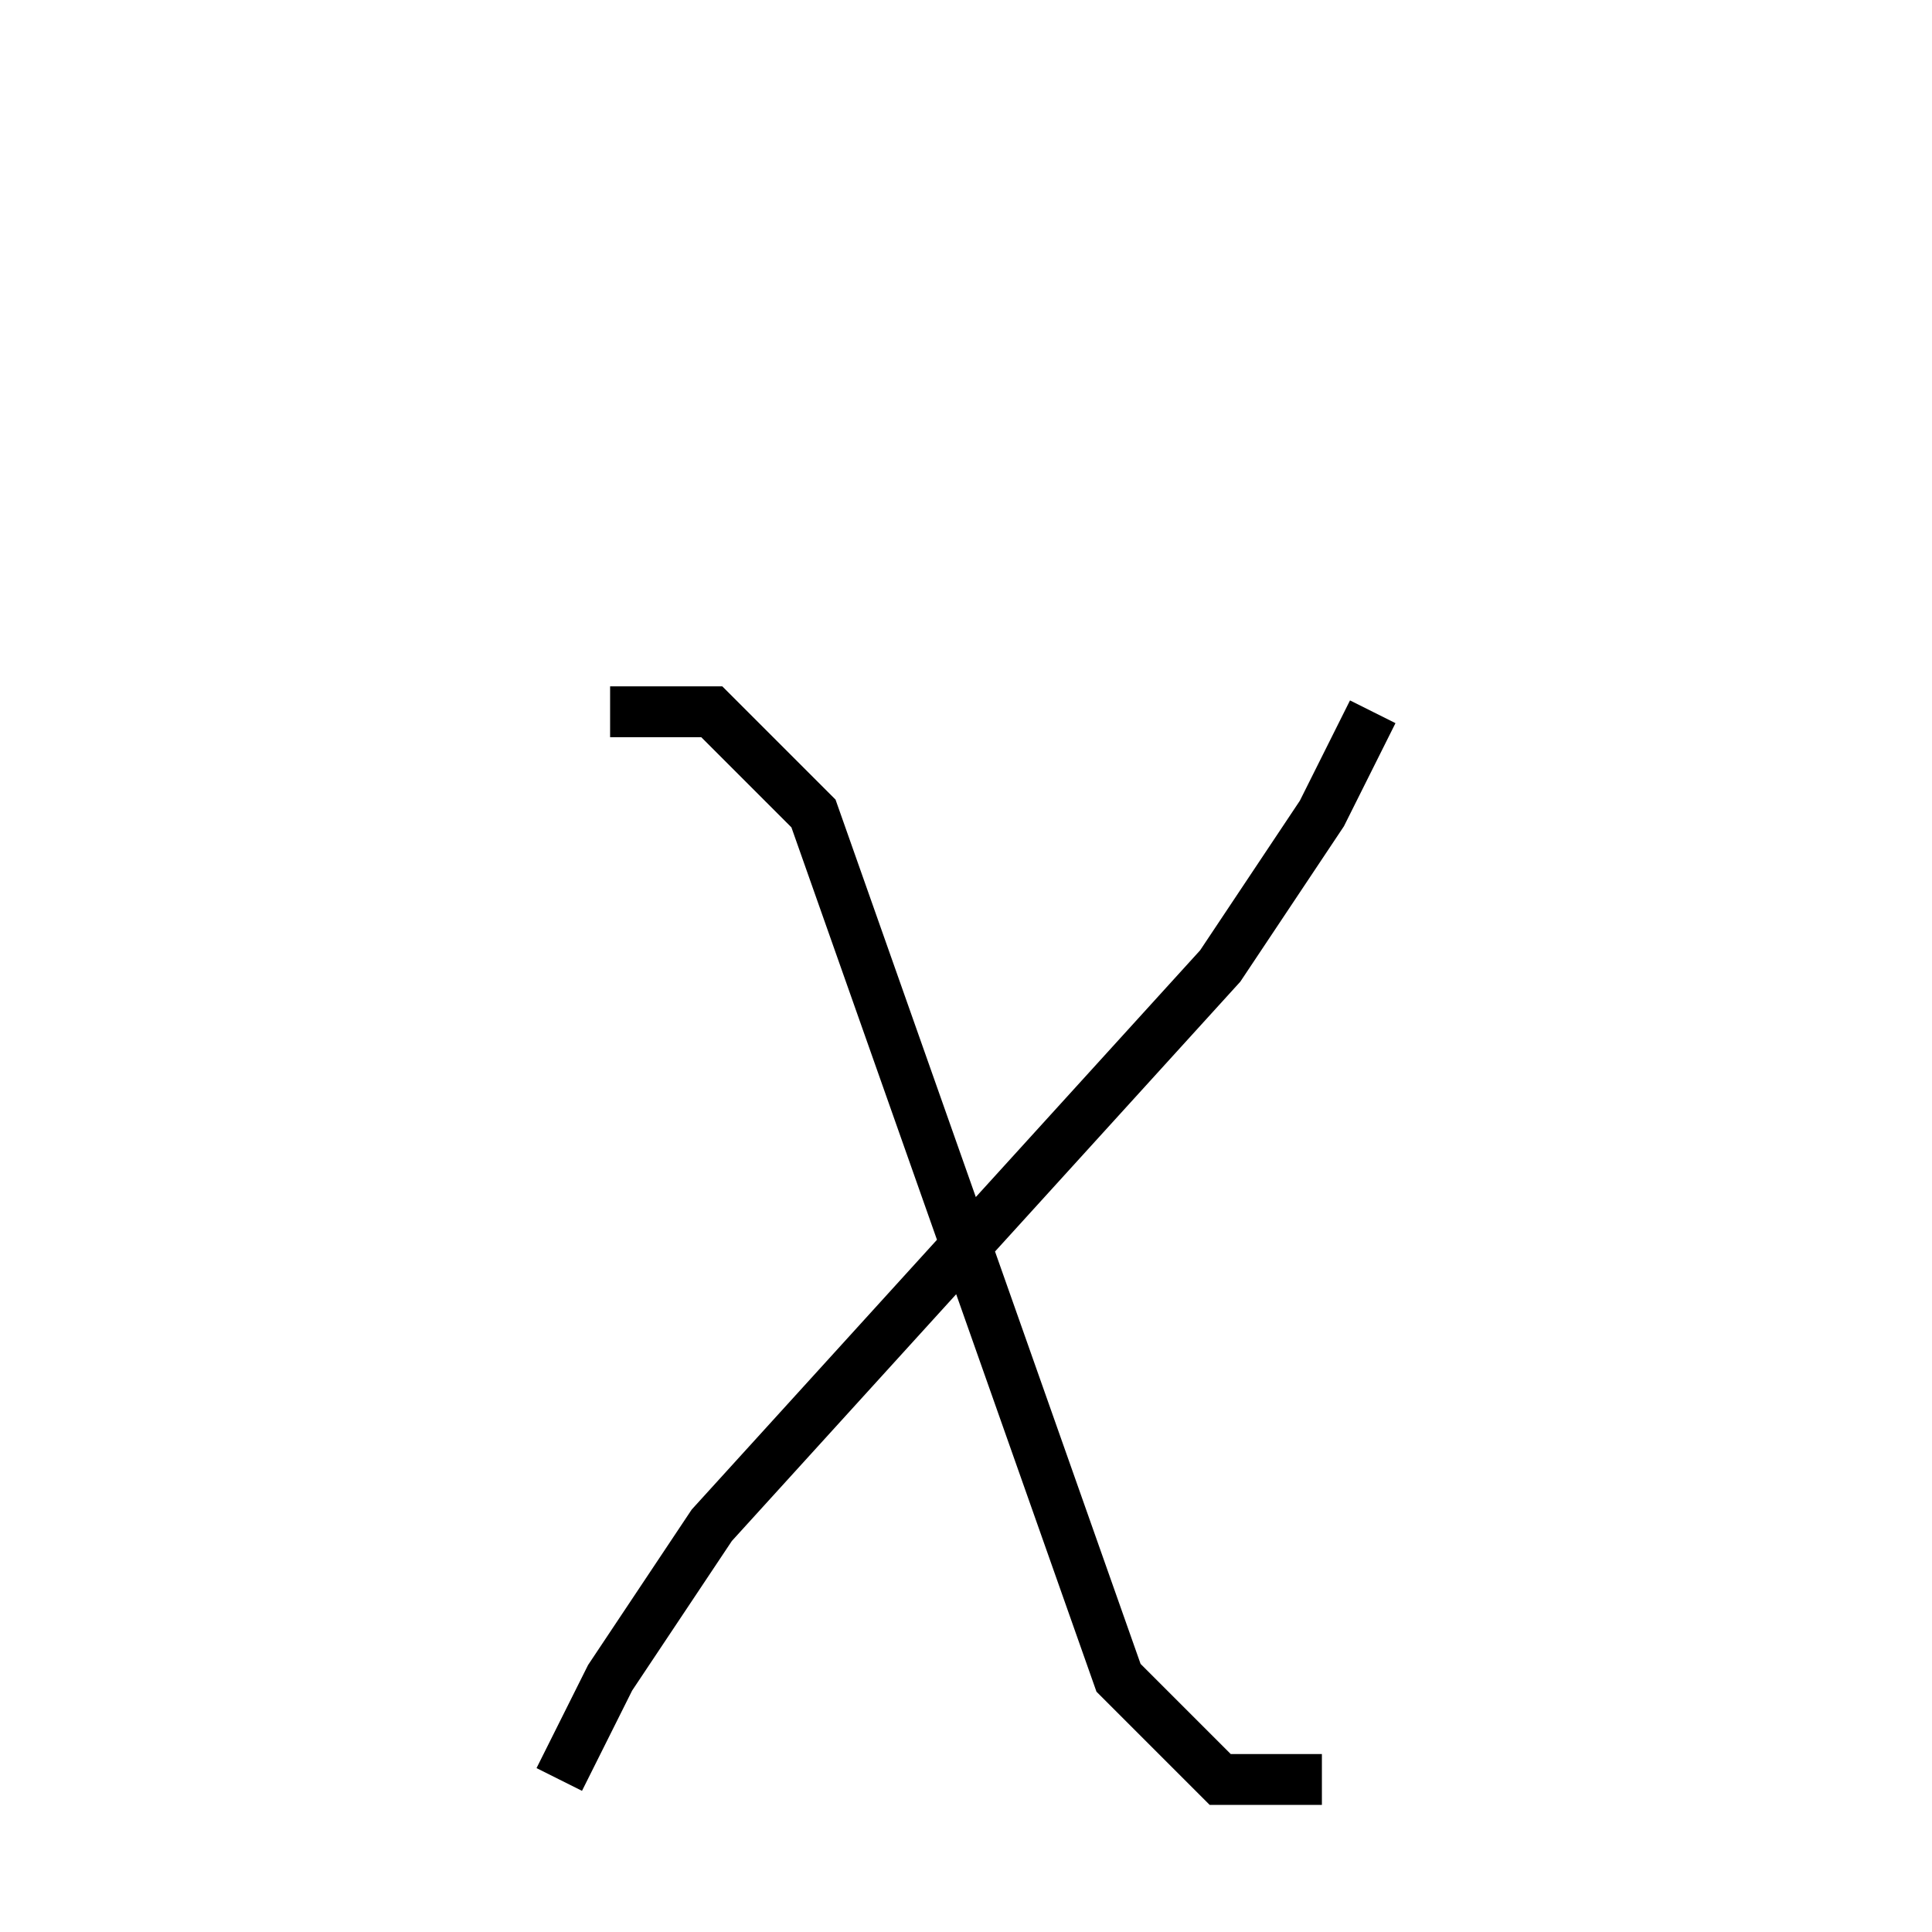 <svg xmlns='http://www.w3.org/2000/svg' 
xmlns:xlink='http://www.w3.org/1999/xlink' 
viewBox = '-19 -19 38 38' >
<path d = '
	M -7, -5
	L -5, -5
	L -3, -3
	L 3, 14
	L 5, 16
	L 7, 16

	M 8, -5
	L 7, -3
	L 5, 0
	L -5, 11
	L -7, 14
	L -8, 16

' fill='none' stroke='black' />
</svg>